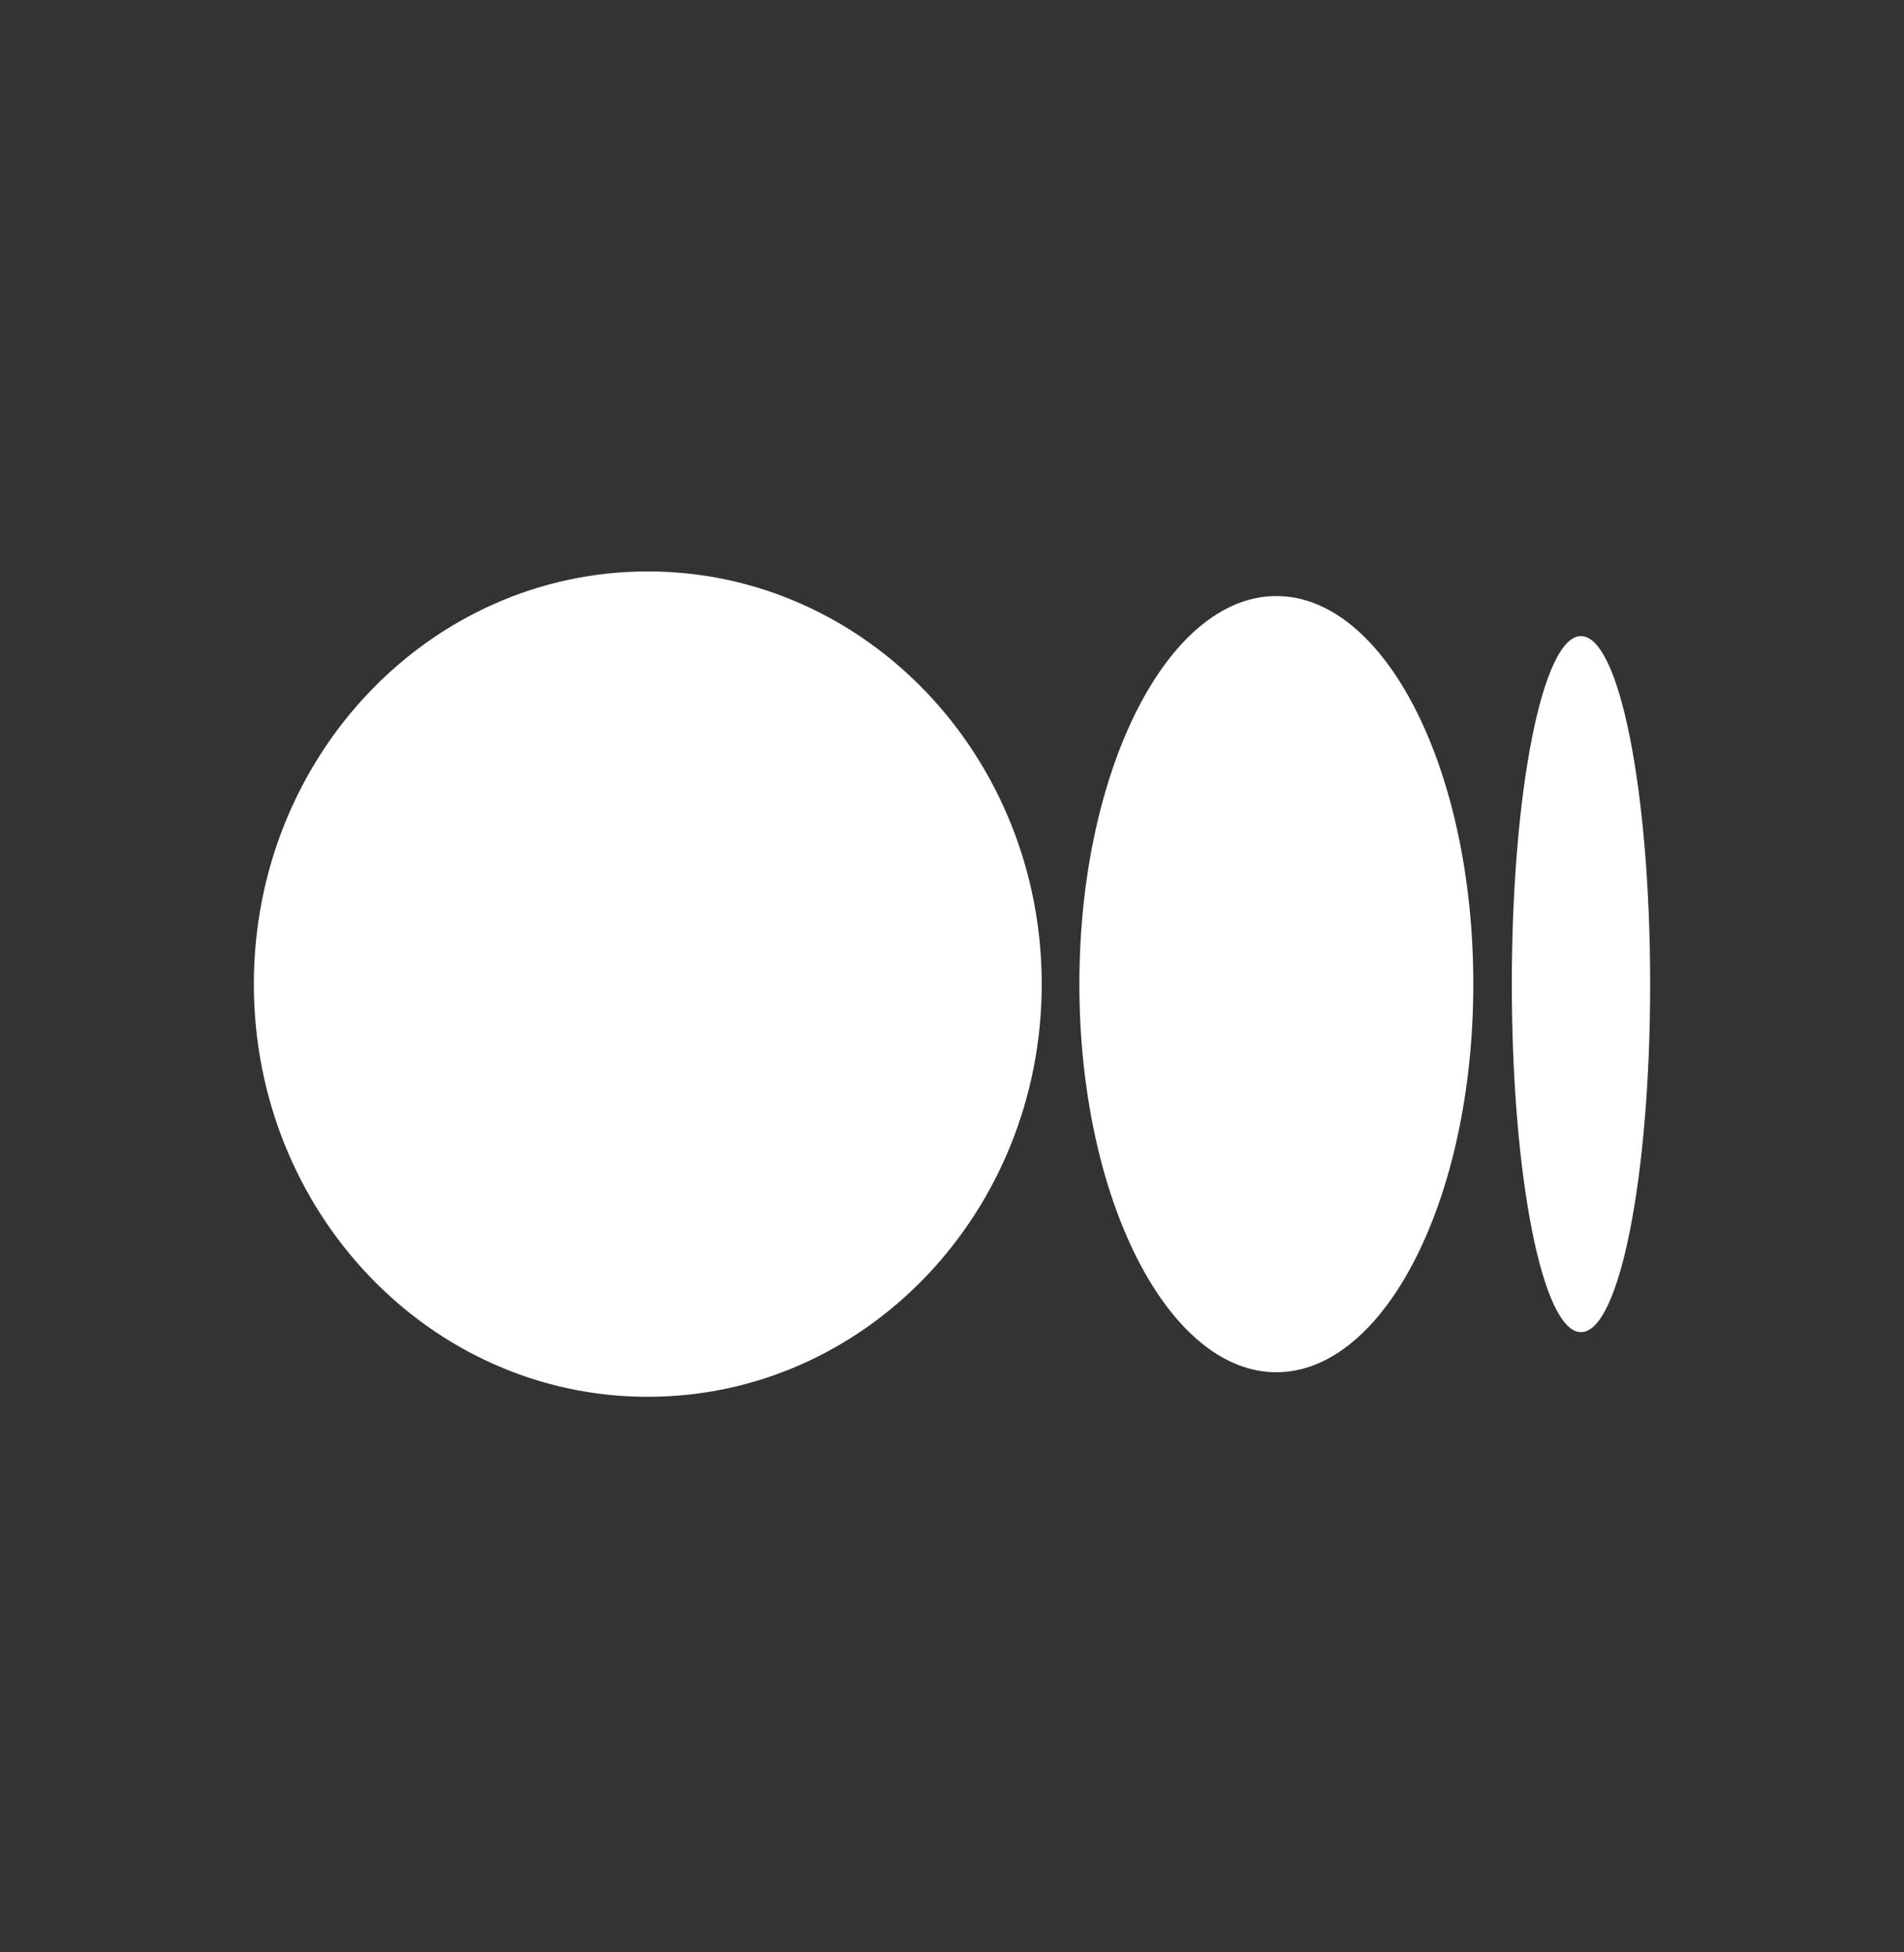 <svg width="40" height="41" viewBox="0 0 40 41" fill="none" xmlns="http://www.w3.org/2000/svg">
<rect x="0" y="0" width="40" height="41" fill="#333333" stroke="none"/>
<path d="M21.885 20.667C21.885 25.45 18.189 29.333 13.609 29.333C9.03 29.333 5.333 25.45 5.333 20.667C5.333 15.884 9.03 12 13.609 12C18.189 12 21.885 15.884 21.885 20.667ZM30.952 20.667C30.952 25.163 29.094 28.817 26.814 28.817C24.534 28.817 22.676 25.163 22.676 20.667C22.676 16.171 24.534 12.517 26.814 12.517C29.094 12.517 30.952 16.152 30.952 20.667ZM34.667 20.667C34.667 24.703 34.023 27.975 33.214 27.975C32.405 27.975 31.761 24.703 31.761 20.667C31.761 16.63 32.405 13.358 33.214 13.358C34.023 13.358 34.667 16.63 34.667 20.667Z" fill="white"/>
</svg>
